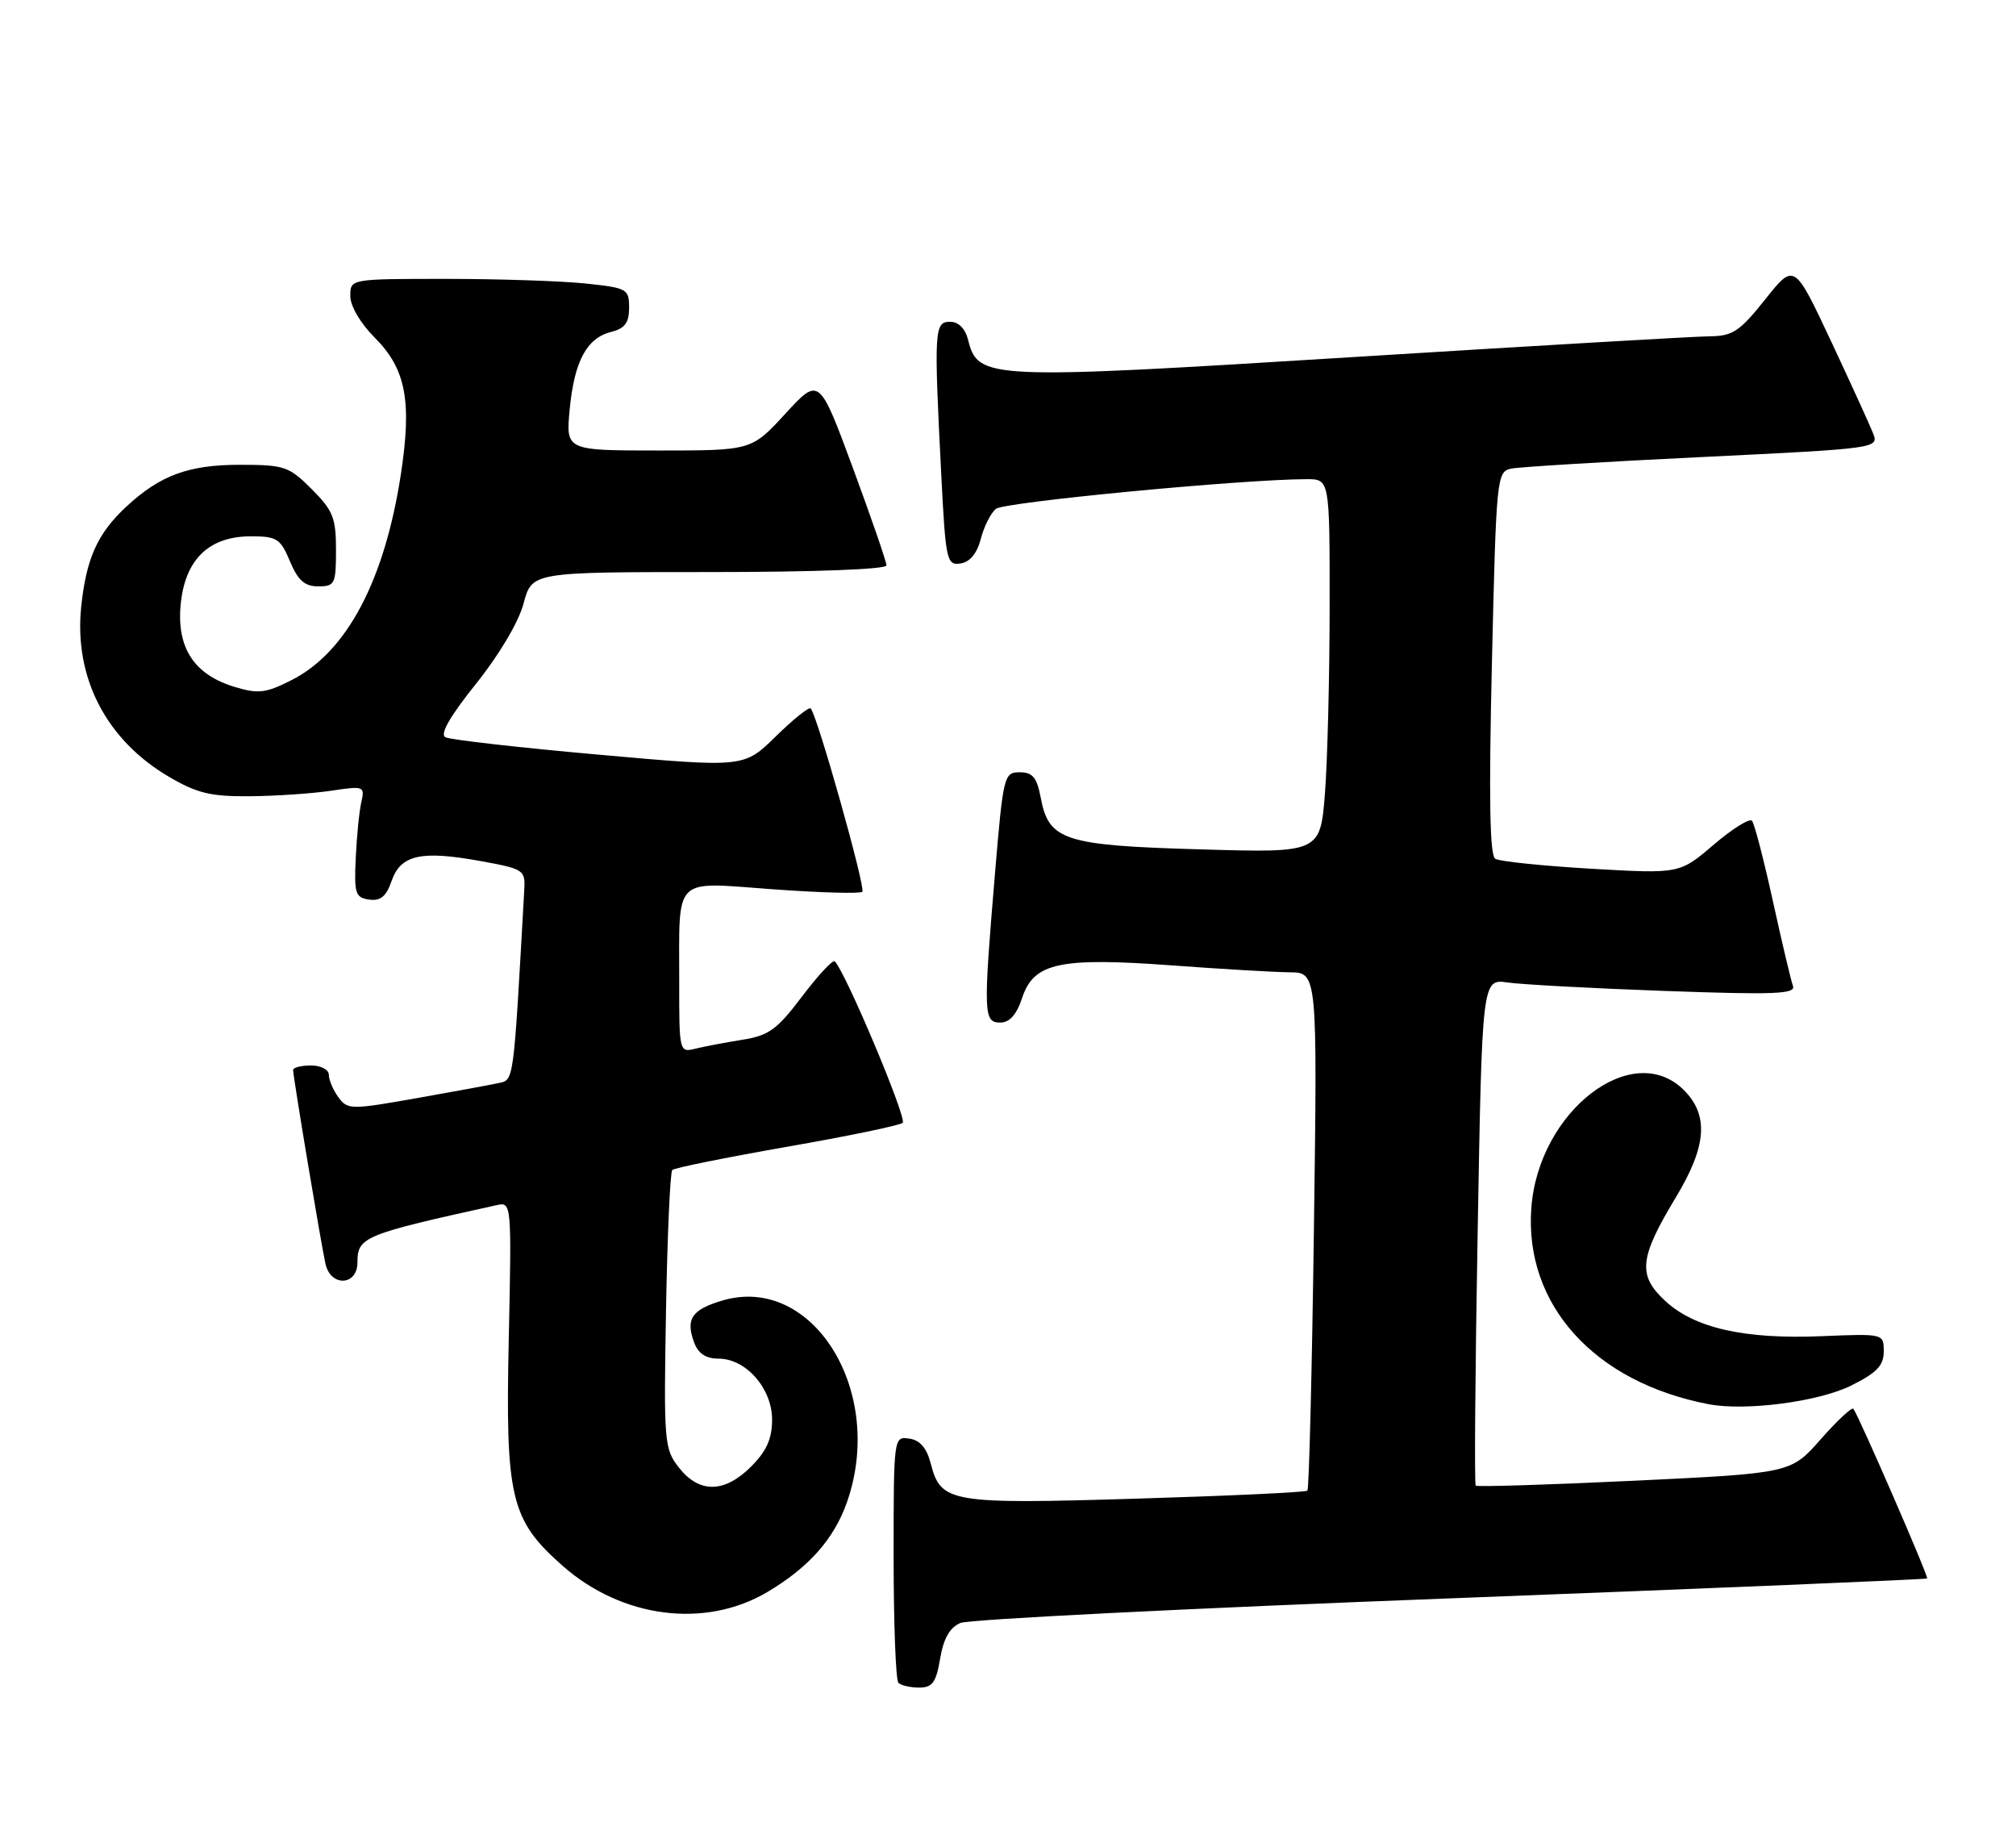 <?xml version="1.0" encoding="UTF-8" standalone="no"?>
<!DOCTYPE svg PUBLIC "-//W3C//DTD SVG 1.1//EN" "http://www.w3.org/Graphics/SVG/1.1/DTD/svg11.dtd" >
<svg xmlns="http://www.w3.org/2000/svg" xmlns:xlink="http://www.w3.org/1999/xlink" version="1.1" viewBox="0 0 282 256">
 <g >
 <path fill="currentColor"
d=" M 131.51 231.93 C 131.99 229.12 132.86 227.59 134.35 226.96 C 135.53 226.46 166.39 224.91 202.93 223.52 C 239.46 222.12 269.45 220.87 269.57 220.74 C 269.80 220.50 259.97 197.91 259.25 197.01 C 259.04 196.75 256.98 198.67 254.68 201.28 C 250.50 206.02 250.50 206.02 228.64 207.07 C 216.62 207.64 206.62 207.95 206.42 207.76 C 206.23 207.56 206.35 191.53 206.70 172.14 C 207.32 136.88 207.32 136.88 210.91 137.40 C 212.89 137.68 222.78 138.22 232.90 138.58 C 248.27 139.13 251.22 139.02 250.80 137.87 C 250.52 137.12 249.26 131.78 247.99 126.00 C 246.72 120.22 245.41 115.18 245.07 114.78 C 244.74 114.39 242.32 115.90 239.71 118.13 C 234.95 122.20 234.95 122.20 222.60 121.49 C 215.81 121.09 209.76 120.47 209.16 120.10 C 208.38 119.62 208.25 111.61 208.69 92.69 C 209.30 66.62 209.37 65.95 211.41 65.53 C 212.56 65.30 224.60 64.56 238.17 63.91 C 262.62 62.72 262.83 62.69 262.01 60.60 C 261.56 59.45 258.89 53.61 256.09 47.63 C 250.98 36.76 250.98 36.76 246.91 41.88 C 243.35 46.35 242.36 47.00 239.16 47.03 C 237.15 47.04 214.59 48.36 189.03 49.95 C 138.08 53.12 136.81 53.06 135.43 47.57 C 135.02 45.94 134.09 45.00 132.89 45.00 C 130.70 45.00 130.63 46.11 131.66 66.30 C 132.28 78.42 132.42 79.08 134.35 78.80 C 135.67 78.60 136.66 77.41 137.19 75.38 C 137.63 73.66 138.58 71.76 139.31 71.16 C 140.46 70.21 173.74 67.03 182.75 67.01 C 186.00 67.00 186.00 67.00 185.99 84.75 C 185.99 94.51 185.69 106.27 185.34 110.88 C 184.68 119.27 184.68 119.27 167.89 118.78 C 148.85 118.23 146.70 117.54 145.58 111.56 C 145.04 108.72 144.45 108.00 142.64 108.00 C 140.44 108.00 140.33 108.45 139.17 122.25 C 137.53 141.80 137.57 143.00 139.92 143.00 C 141.23 143.00 142.21 141.89 142.99 139.52 C 144.61 134.63 148.24 133.85 164.00 135.01 C 170.88 135.52 178.25 135.95 180.39 135.97 C 184.28 136.00 184.28 136.00 183.79 172.02 C 183.52 191.83 183.11 208.23 182.88 208.46 C 182.65 208.69 171.87 209.19 158.94 209.58 C 132.94 210.37 131.61 210.14 130.21 204.73 C 129.64 202.50 128.70 201.40 127.19 201.18 C 125.01 200.86 125.00 200.94 125.00 217.76 C 125.00 227.06 125.30 234.97 125.67 235.33 C 126.03 235.70 127.34 236.00 128.58 236.00 C 130.43 236.00 130.95 235.28 131.51 231.93 Z  M 107.30 222.66 C 113.10 219.23 116.65 215.25 118.46 210.11 C 123.93 194.61 113.68 178.08 100.98 181.89 C 96.75 183.16 95.88 184.47 97.10 187.75 C 97.67 189.29 98.75 190.00 100.51 190.00 C 104.35 190.00 108.00 194.16 108.00 198.53 C 108.00 201.20 107.23 202.92 105.08 205.08 C 101.35 208.81 97.83 208.87 94.98 205.25 C 92.91 202.62 92.84 201.73 93.16 183.33 C 93.35 172.79 93.74 163.92 94.04 163.62 C 94.34 163.32 101.54 161.87 110.04 160.38 C 118.54 158.90 125.85 157.39 126.27 157.02 C 126.92 156.46 118.29 135.96 116.77 134.44 C 116.50 134.17 114.45 136.37 112.21 139.33 C 108.70 143.98 107.55 144.82 103.82 145.41 C 101.45 145.79 98.49 146.35 97.25 146.66 C 95.03 147.21 95.00 147.08 95.01 137.36 C 95.03 122.28 93.97 123.34 108.10 124.36 C 114.70 124.84 120.33 125.00 120.62 124.71 C 121.13 124.20 114.30 99.97 113.40 99.07 C 113.16 98.82 110.96 100.59 108.51 102.99 C 104.07 107.35 104.07 107.35 83.79 105.54 C 72.63 104.55 62.96 103.45 62.30 103.10 C 61.50 102.68 62.94 100.17 66.58 95.63 C 69.82 91.59 72.55 86.99 73.24 84.39 C 74.41 80.00 74.41 80.00 99.21 80.00 C 113.80 80.00 124.00 79.62 124.00 79.07 C 124.00 78.56 121.88 72.42 119.30 65.43 C 114.59 52.71 114.59 52.71 109.86 57.85 C 105.13 63.00 105.13 63.00 92.14 63.00 C 79.14 63.00 79.14 63.00 79.69 57.25 C 80.33 50.51 82.07 47.27 85.51 46.41 C 87.41 45.93 88.00 45.13 88.00 43.03 C 88.00 40.40 87.74 40.26 81.85 39.64 C 78.47 39.29 69.70 39.00 62.35 39.00 C 49.00 39.00 49.00 39.00 49.00 41.40 C 49.00 42.80 50.43 45.23 52.42 47.22 C 56.78 51.58 57.64 56.09 56.07 66.35 C 53.79 81.20 48.51 91.17 40.84 95.08 C 37.22 96.93 36.15 97.06 32.88 96.08 C 27.17 94.37 24.70 90.62 25.27 84.56 C 25.87 78.25 29.21 75.00 35.11 75.00 C 38.73 75.00 39.24 75.33 40.56 78.50 C 41.68 81.17 42.62 82.00 44.51 82.00 C 46.84 82.00 47.00 81.67 47.00 76.90 C 47.00 72.43 46.58 71.38 43.60 68.40 C 40.42 65.22 39.78 65.00 33.55 65.00 C 26.37 65.00 22.40 66.46 17.66 70.86 C 13.64 74.60 12.07 78.08 11.36 84.83 C 10.33 94.73 14.84 103.48 23.65 108.64 C 27.57 110.94 29.51 111.40 34.97 111.35 C 38.60 111.32 43.70 110.97 46.32 110.58 C 50.92 109.89 51.05 109.94 50.54 112.18 C 50.25 113.46 49.90 116.97 49.76 120.00 C 49.53 124.95 49.71 125.53 51.63 125.80 C 53.22 126.03 54.03 125.37 54.78 123.19 C 56.06 119.53 58.91 118.90 67.25 120.42 C 73.32 121.53 73.50 121.65 73.33 124.53 C 71.79 151.90 71.92 150.99 69.65 151.48 C 68.47 151.74 63.26 152.69 58.08 153.61 C 49.06 155.20 48.61 155.19 47.33 153.44 C 46.60 152.44 46.00 151.03 46.00 150.31 C 46.00 149.58 44.89 149.00 43.50 149.00 C 42.12 149.00 41.00 149.29 41.00 149.64 C 41.00 150.57 44.93 174.10 45.53 176.75 C 46.26 180.00 50.00 179.82 50.00 176.54 C 50.00 172.98 50.86 172.63 69.54 168.52 C 71.54 168.08 71.57 168.37 71.17 187.07 C 70.68 209.52 71.40 212.54 78.73 219.00 C 87.02 226.29 98.61 227.78 107.30 222.66 Z  M 258.93 193.77 C 262.53 191.98 263.50 190.97 263.50 189.00 C 263.50 186.50 263.50 186.50 254.80 186.86 C 243.98 187.31 236.98 185.72 232.88 181.88 C 229.05 178.31 229.31 175.90 234.45 167.39 C 238.74 160.27 239.05 155.96 235.55 152.45 C 228.34 145.25 215.18 155.42 214.20 168.96 C 213.22 182.47 223.03 193.31 239.00 196.37 C 244.18 197.36 254.37 196.03 258.93 193.77 Z "/>
</g>
</svg>